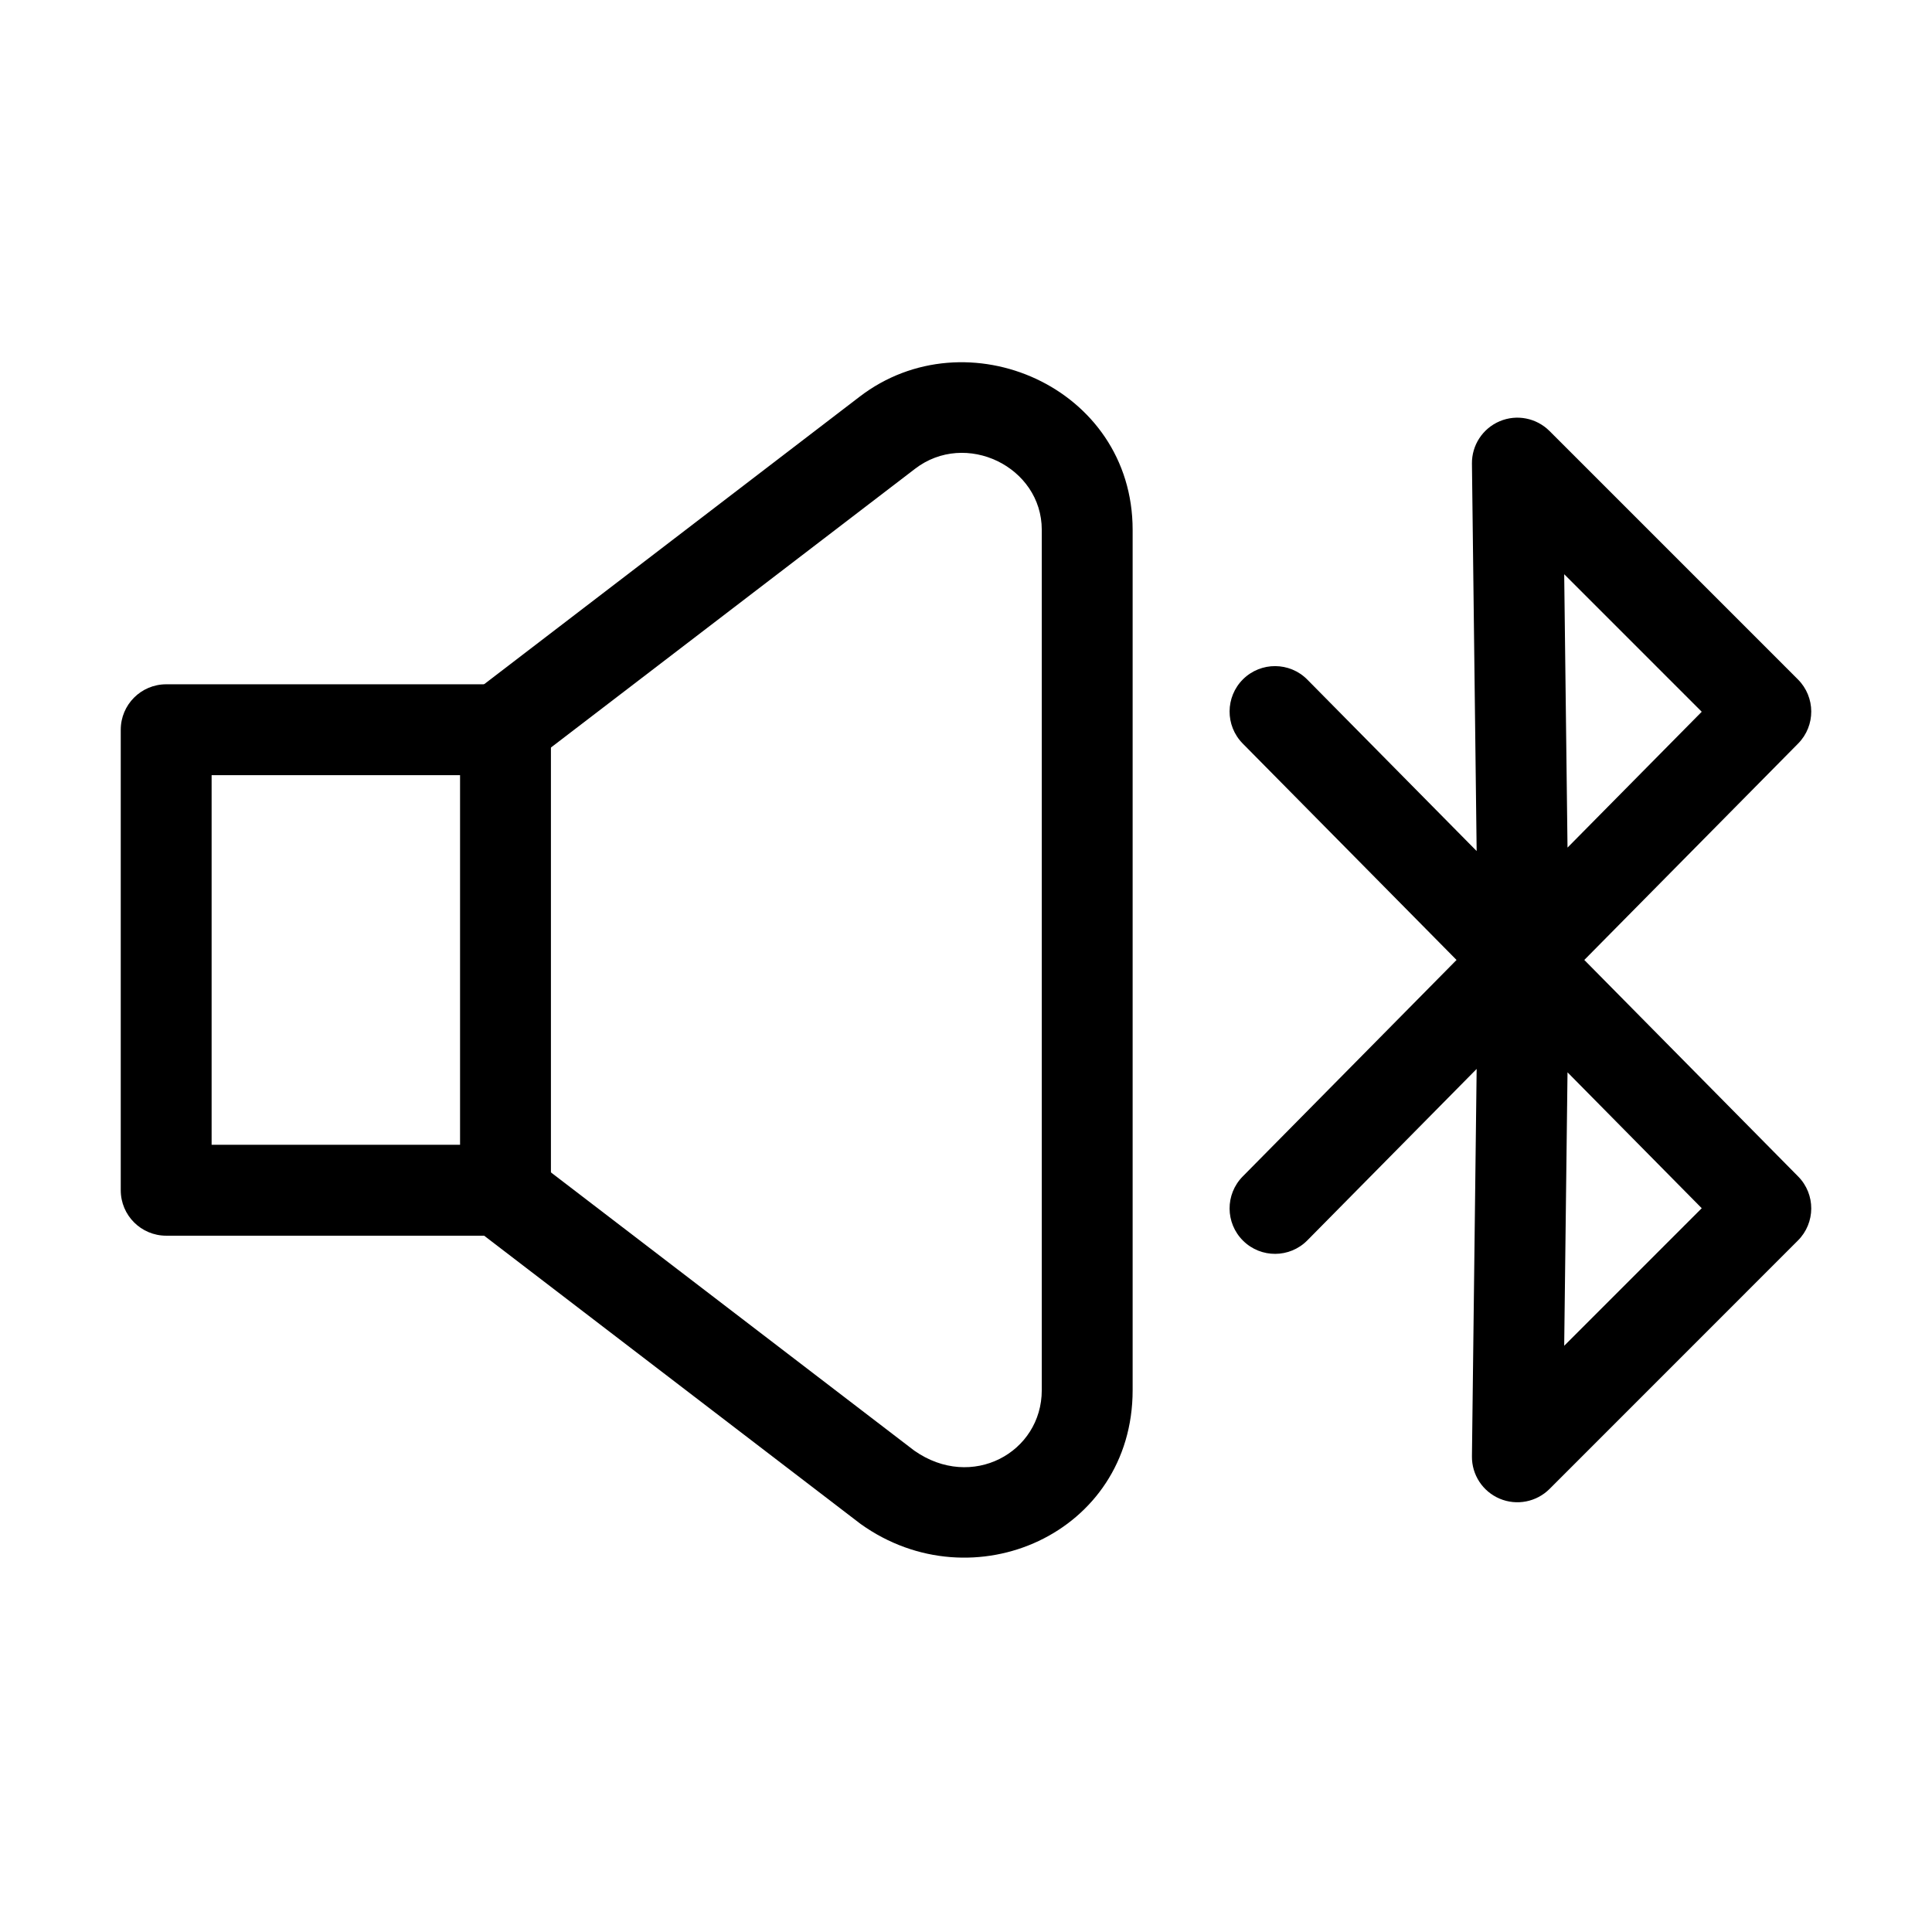 <svg width="32" height="32" viewBox="0 0 32 32" fill="none" xmlns="http://www.w3.org/2000/svg">
<path fill-rule="evenodd" clip-rule="evenodd" d="M24.84 6.977C25.122 6.858 25.448 6.922 25.665 7.139L29.779 11.253C30.072 11.546 30.074 12.02 29.783 12.315L26.241 15.9L29.783 19.486C30.074 19.78 30.072 20.255 29.779 20.547L25.665 24.662C25.448 24.878 25.122 24.942 24.84 24.823C24.558 24.704 24.376 24.427 24.38 24.12L24.458 17.705L21.654 20.544C21.362 20.84 20.885 20.843 20.589 20.55C20.294 20.258 20.291 19.782 20.583 19.486L24.125 15.9L20.583 12.315C20.291 12.019 20.294 11.542 20.589 11.25C20.885 10.958 21.362 10.961 21.654 11.257L24.458 14.096L24.38 7.68C24.376 7.374 24.558 7.096 24.84 6.977ZM25.963 17.761L28.186 20.012L25.908 22.29L25.963 17.761ZM25.963 14.039L25.908 9.511L28.186 11.789L25.963 14.039Z" fill="black"/>
<path fill-rule="evenodd" clip-rule="evenodd" d="M2 12.087C2 11.671 2.337 11.334 2.753 11.334H8.373C8.788 11.334 9.125 11.671 9.125 12.087V19.714C9.125 20.13 8.788 20.467 8.373 20.467H2.753C2.337 20.467 2 20.13 2 19.714V12.087ZM3.505 12.839V18.961H7.62V12.839H3.505Z" fill="black"/>
<path fill-rule="evenodd" clip-rule="evenodd" d="M17.255 8.775C17.255 7.731 15.994 7.119 15.154 7.766L15.153 7.767L8.73 12.684C8.4 12.937 7.927 12.874 7.675 12.544C7.422 12.214 7.485 11.742 7.815 11.489L14.236 6.572C14.237 6.572 14.236 6.573 14.236 6.572C16.006 5.212 18.76 6.407 18.76 8.775V23.026C18.76 25.403 16.112 26.569 14.258 25.244C14.251 25.239 14.244 25.234 14.238 25.229L7.815 20.311C7.485 20.059 7.422 19.586 7.675 19.256C7.927 18.926 8.4 18.863 8.73 19.116L15.142 24.026C16.096 24.697 17.255 24.057 17.255 23.026V8.775Z" fill="black"/>
</svg>
